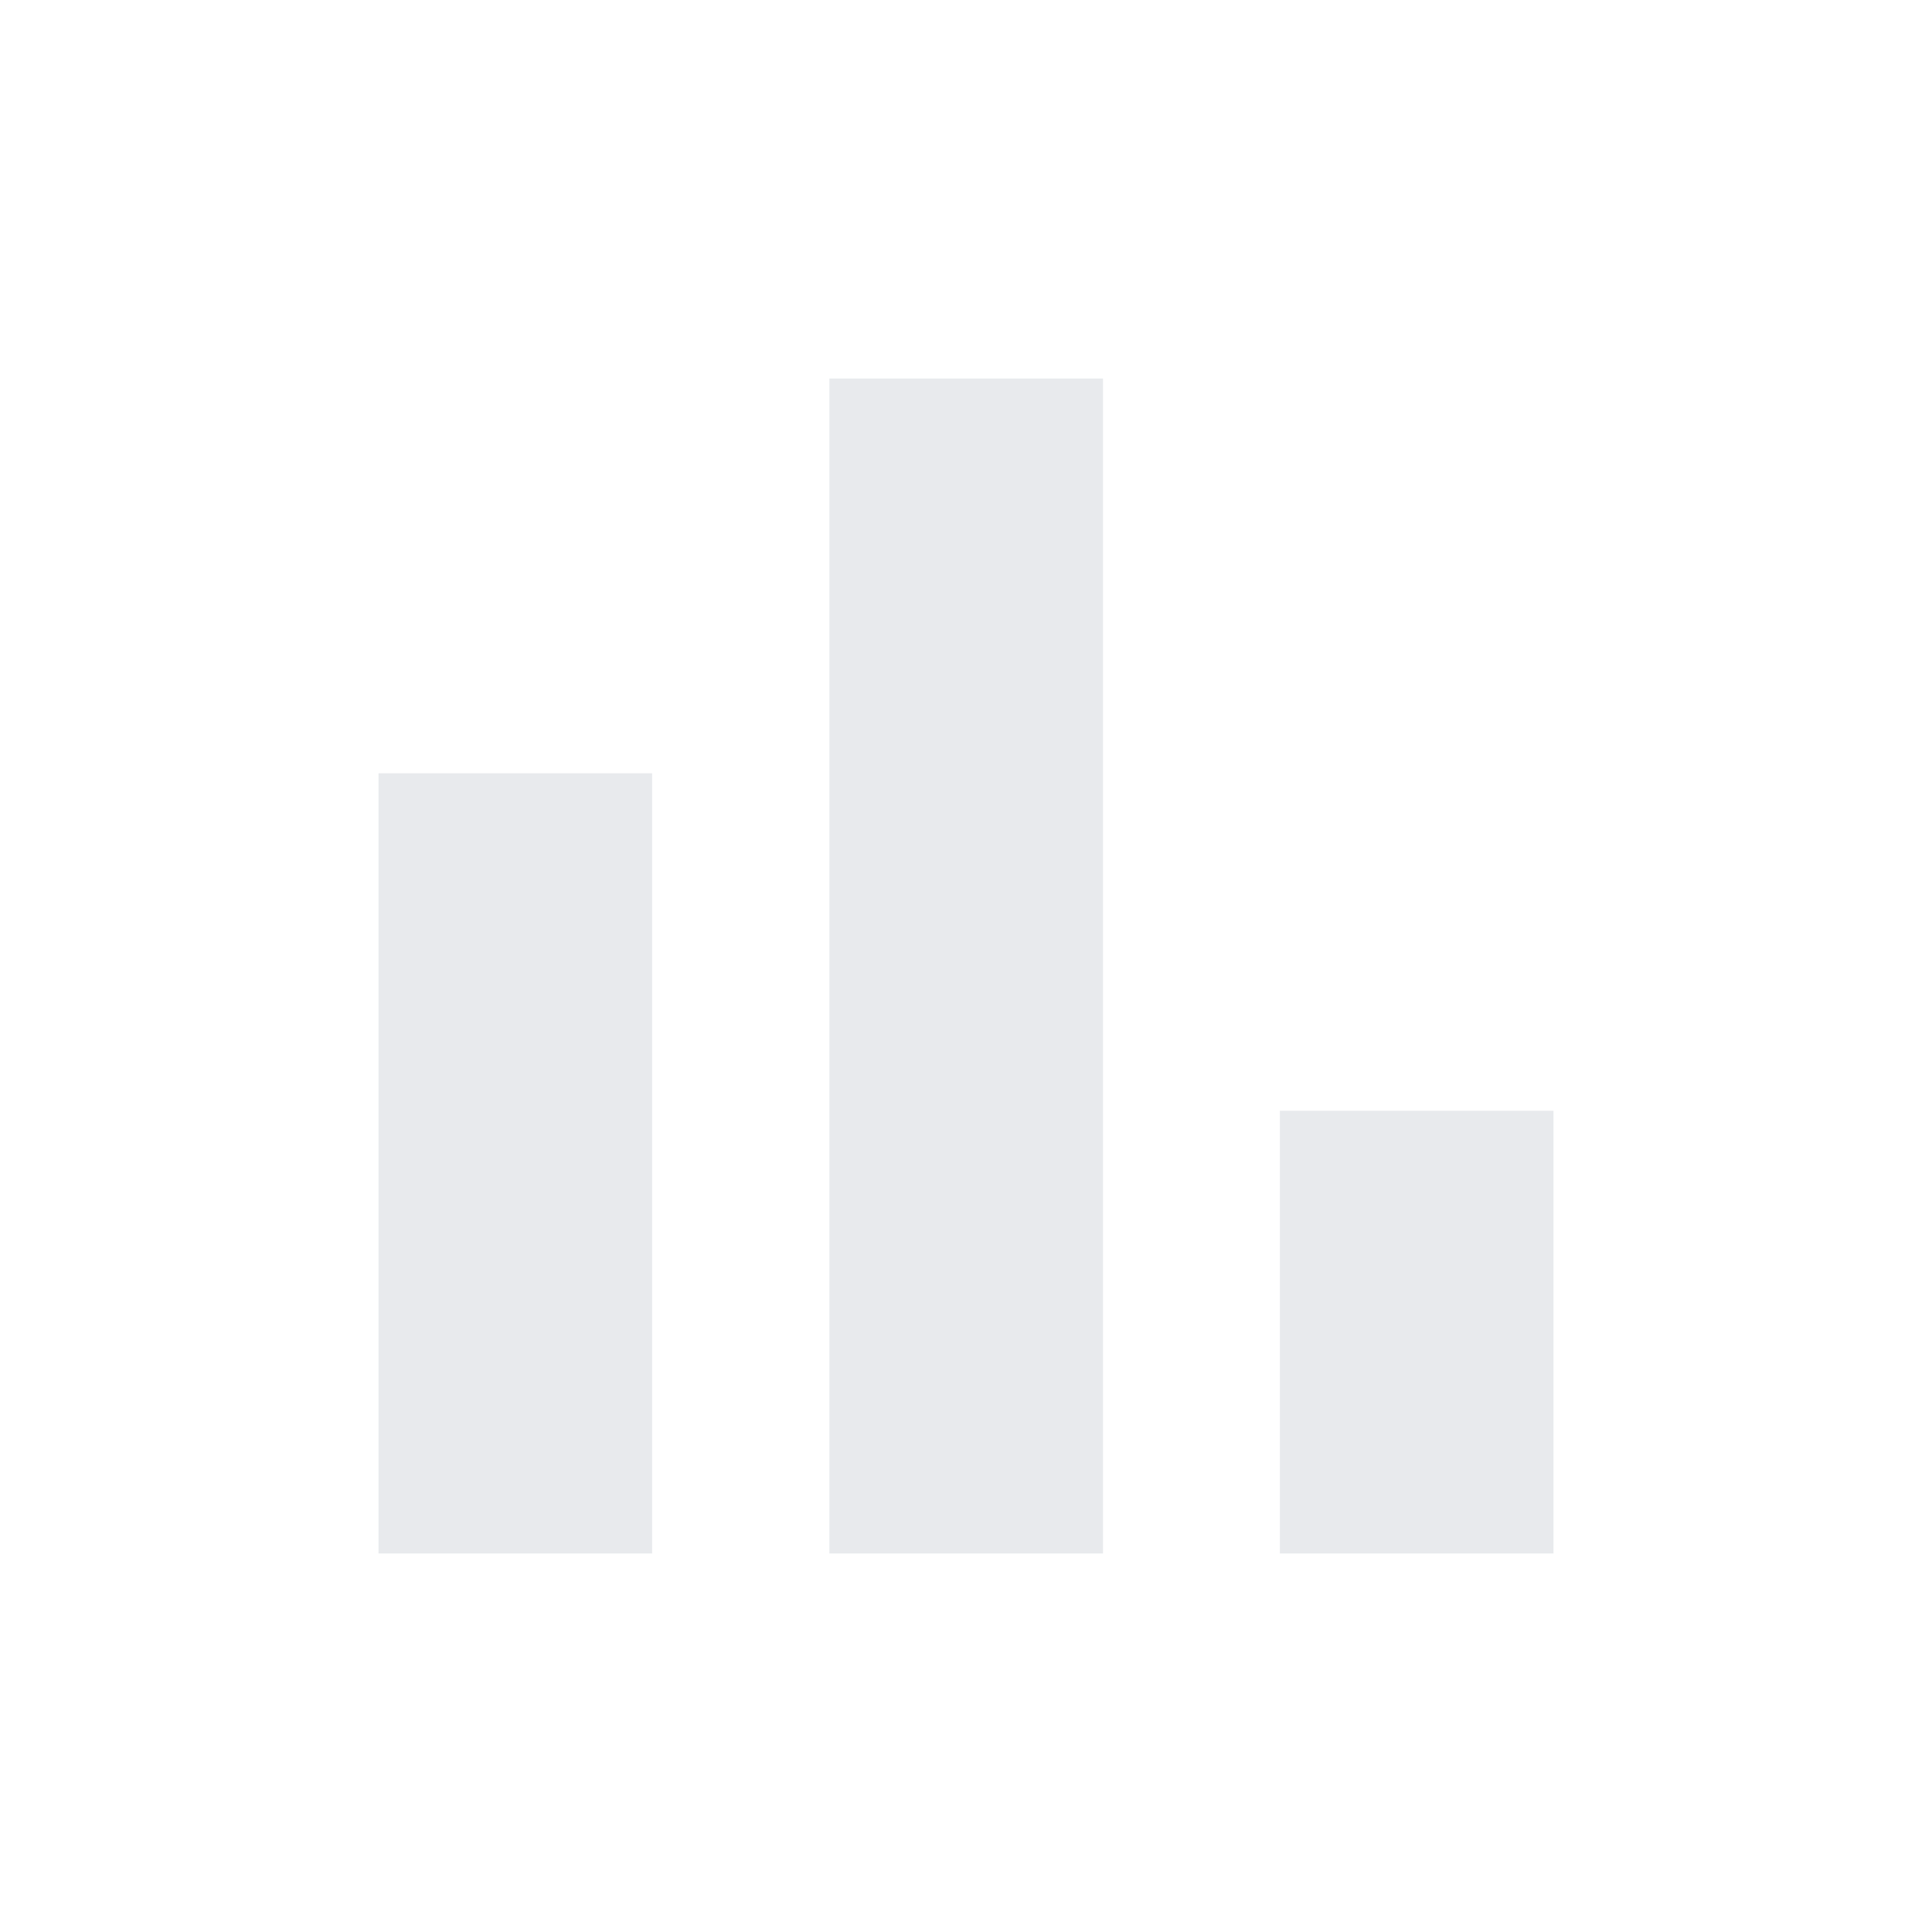 <svg xmlns="http://www.w3.org/2000/svg" height="24px" viewBox="0 -960 960 960" width="24px" fill="#e8eaed"><path d="M635.96-188.08v-220h135.96v220H635.96Zm-223.84 0v-583.84h135.96v583.84H412.12Zm-224.04 0v-387.69h135.96v387.69H188.08Z"/></svg>